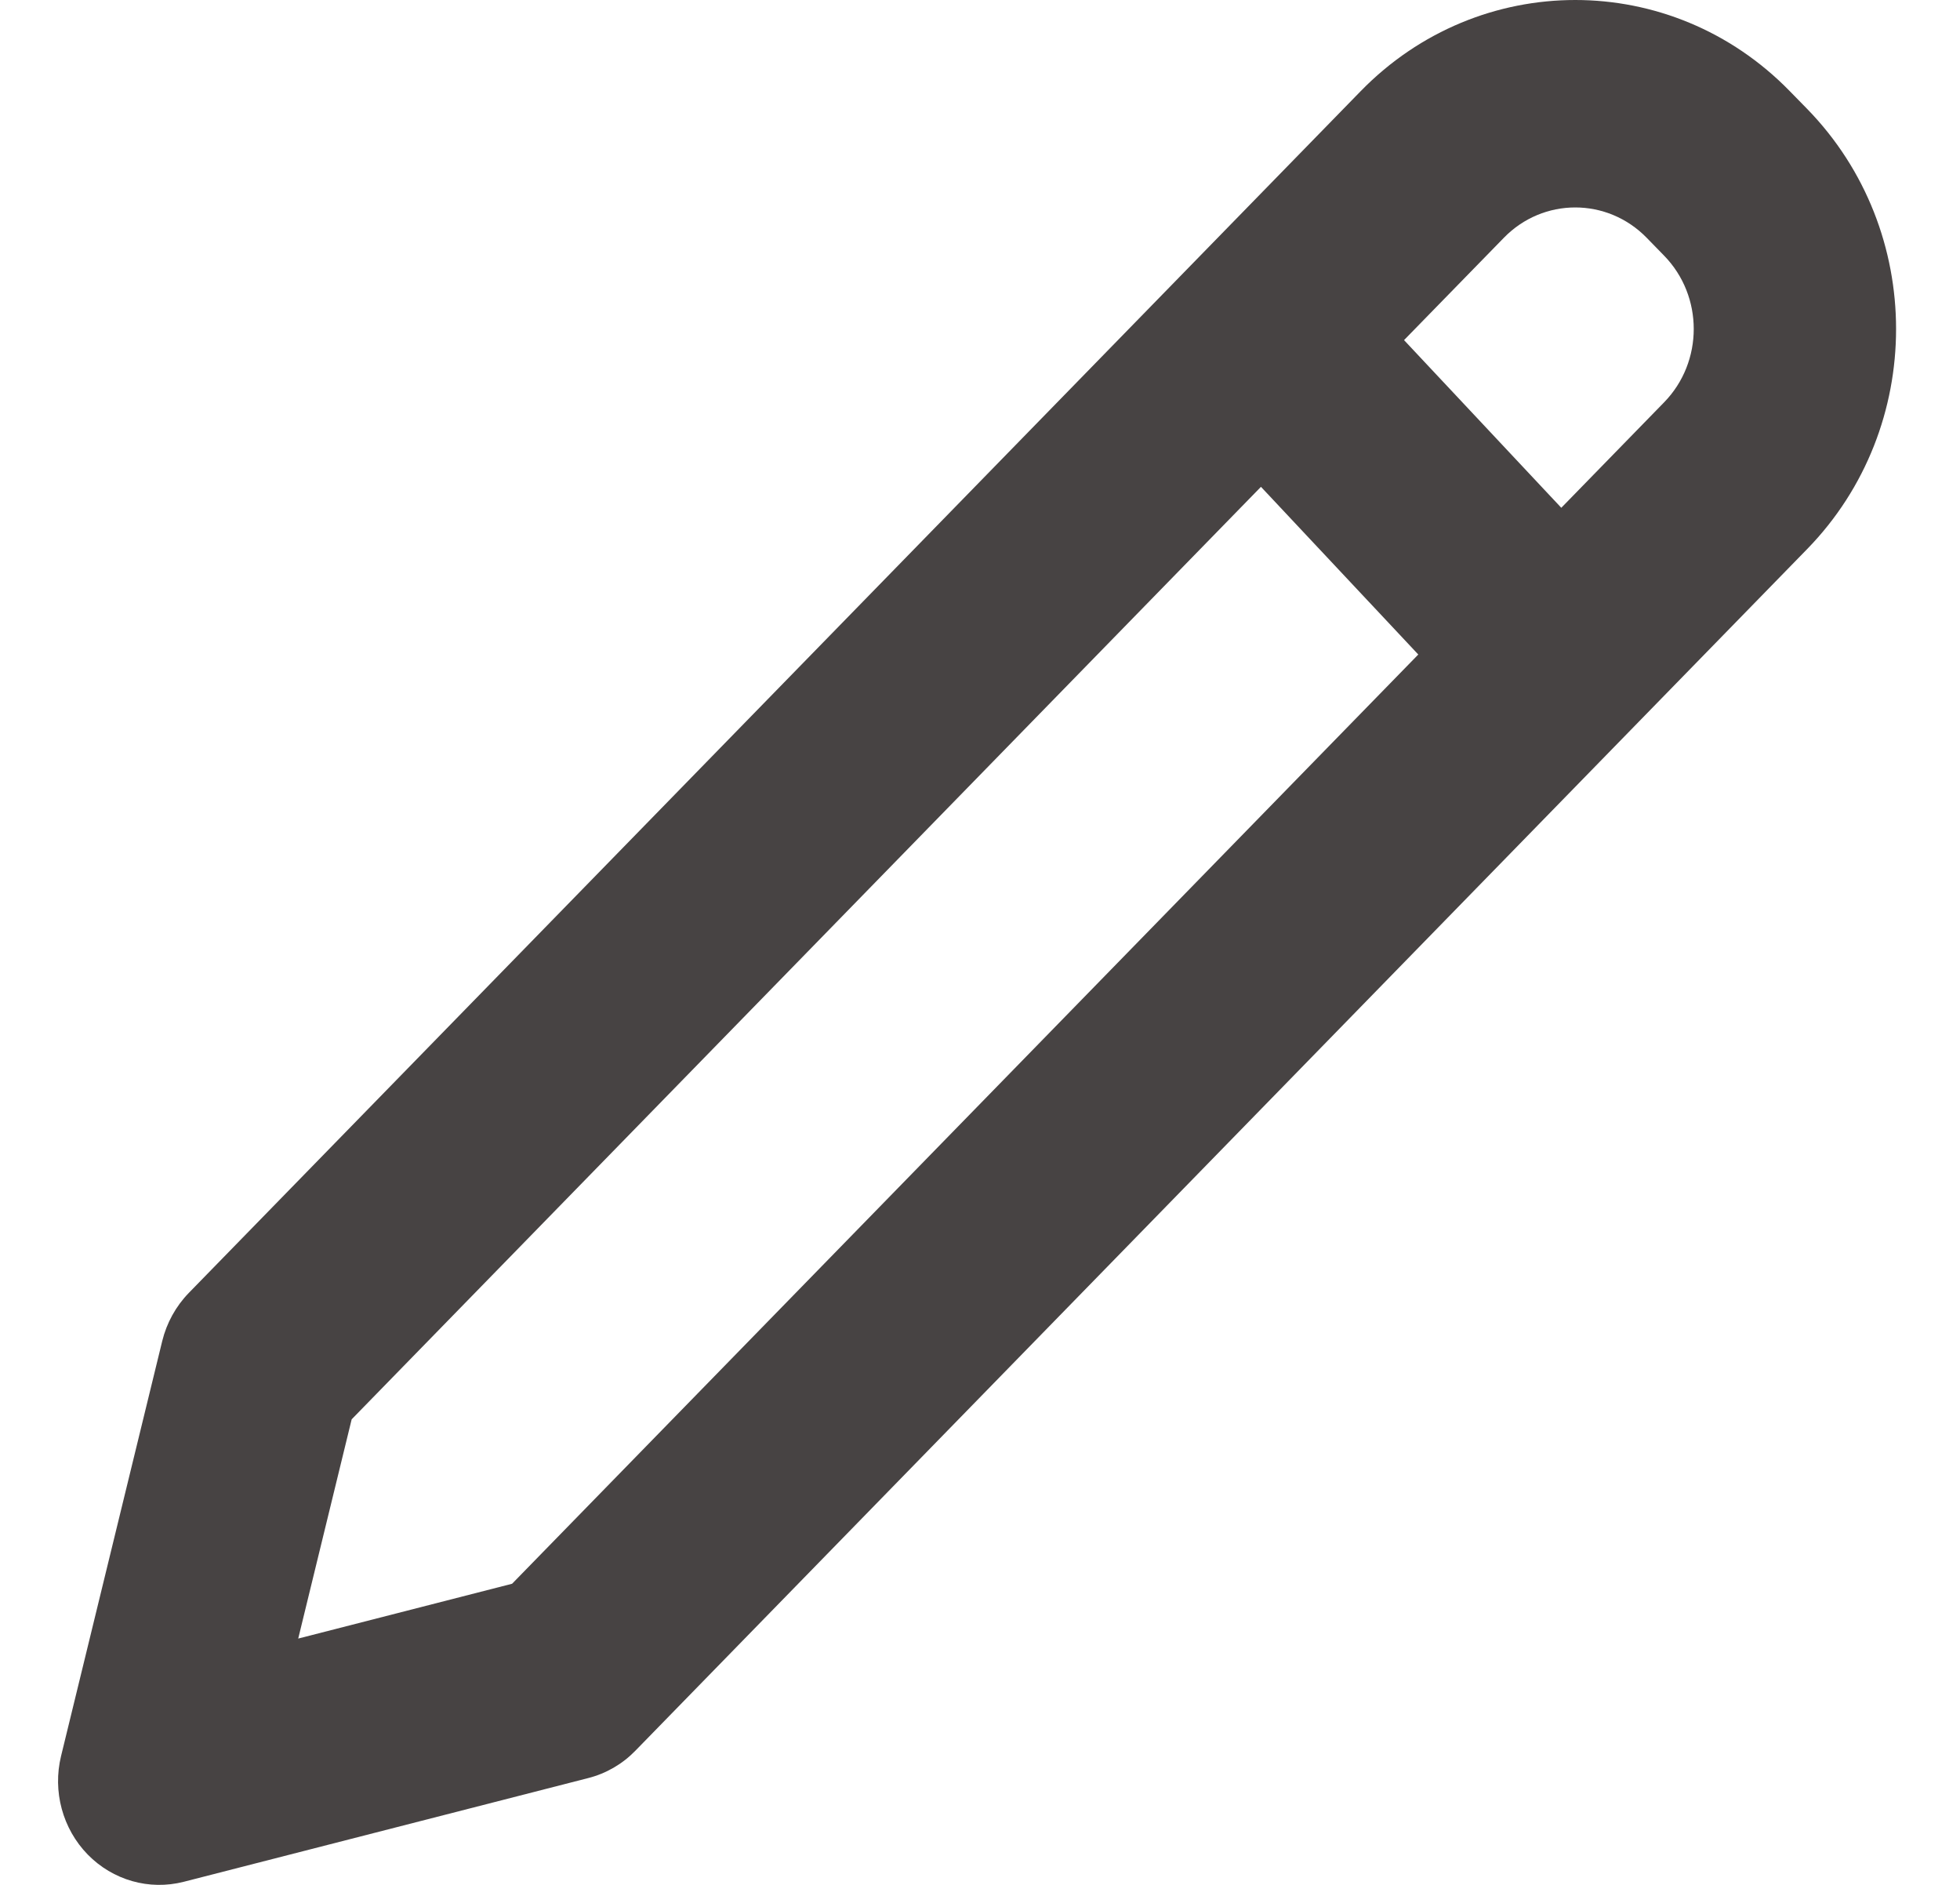 <svg width="26" height="25" viewBox="0 0 26 25" fill="none" xmlns="http://www.w3.org/2000/svg">
<path fill-rule="evenodd" clip-rule="evenodd" d="M18.05 1.209C19.622 -0.403 22.171 -0.403 23.742 1.209L23.973 1.445C25.545 3.057 25.545 5.67 23.973 7.282L21.642 9.672L8.428 23.221C8.256 23.398 8.04 23.523 7.804 23.583L2.438 24.959C1.98 25.076 1.497 24.939 1.163 24.597C0.83 24.255 0.696 23.759 0.81 23.291L2.152 17.787C2.211 17.546 2.333 17.325 2.505 17.148L15.796 3.52L18.05 1.209ZM21.845 3.155C21.321 2.617 20.471 2.617 19.948 3.155L18.625 4.511L20.711 6.735L22.075 5.336C22.599 4.799 22.599 3.928 22.075 3.391L21.845 3.155ZM18.814 8.681L16.727 6.457L4.665 18.825L3.956 21.733L6.793 21.006L18.814 8.681Z" fill="#474343"/>
</svg>
